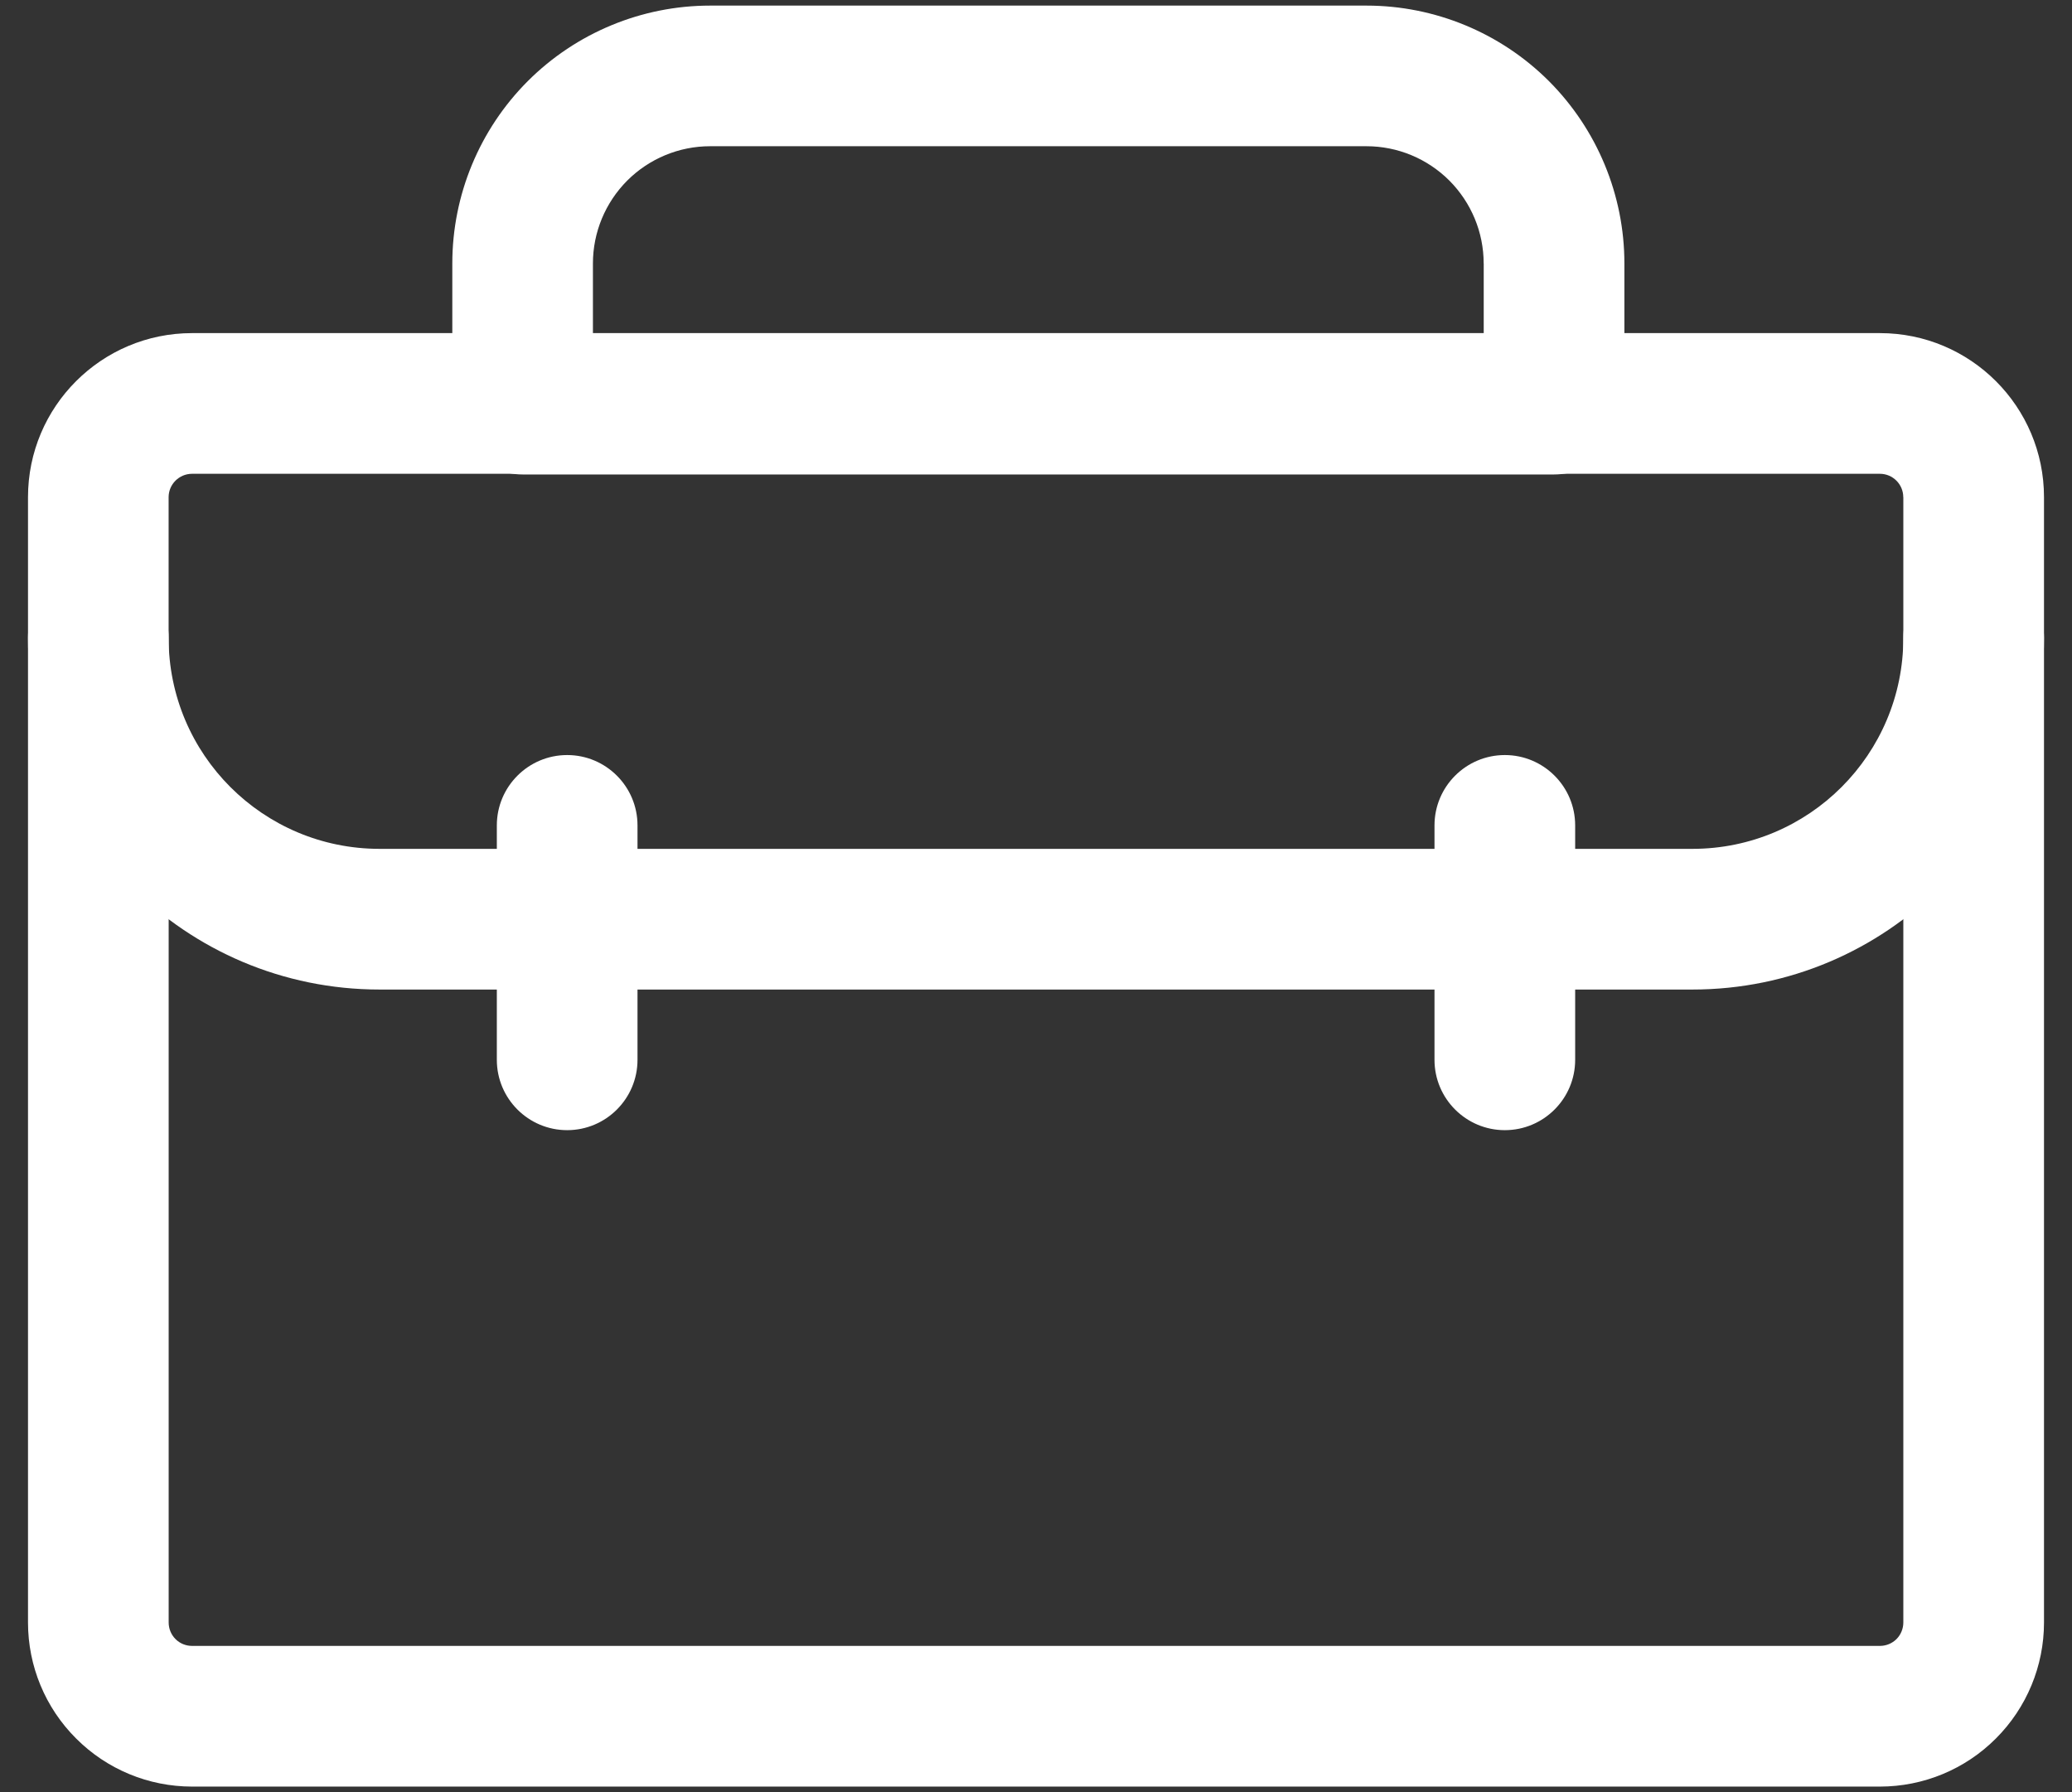 <svg width="37" height="32" viewBox="0 0 37 32" fill="none" xmlns="http://www.w3.org/2000/svg">
<rect x="0" y="0" width="37" height="32" fill="#333333" stroke="none"/>
<g id="Group 7086">
<path id="Vector" fill-rule="evenodd" clip-rule="evenodd" d="M0.5 11.39V28.971C0.5 29.748 0.808 30.493 1.359 31.042C1.908 31.593 2.653 31.901 3.43 31.901H33.569C34.346 31.901 35.092 31.593 35.641 31.042C36.191 30.493 36.5 29.748 36.5 28.971V11.39C36.5 10.696 35.937 10.134 35.244 10.134C34.55 10.134 33.988 10.696 33.988 11.39V28.971C33.988 29.081 33.944 29.189 33.866 29.267C33.787 29.346 33.68 29.389 33.569 29.389H3.43C3.32 29.389 3.212 29.346 3.134 29.267C3.055 29.188 3.012 29.081 3.012 28.971V11.39C3.012 10.696 2.449 10.134 1.756 10.134C1.063 10.134 0.5 10.696 0.5 11.39Z" fill="white"/>
<path id="Vector_2" fill-rule="evenodd" clip-rule="evenodd" d="M29.007 4.704C29.007 3.484 28.521 2.312 27.659 1.448C26.795 0.585 25.622 0.1 24.402 0.1H12.681C11.461 0.1 10.289 0.585 9.425 1.448C8.562 2.312 8.077 3.484 8.077 4.704V7.216C8.077 7.909 8.639 8.472 9.332 8.472H27.751C28.444 8.472 29.007 7.909 29.007 7.216L29.007 4.704ZM26.495 4.704V5.96H10.588V4.704C10.588 4.148 10.809 3.618 11.201 3.224C11.594 2.832 12.125 2.611 12.681 2.611H24.401C24.957 2.611 25.488 2.832 25.881 3.224C26.273 3.618 26.494 4.148 26.494 4.704H26.495Z" fill="white"/>
<path id="Vector_3" fill-rule="evenodd" clip-rule="evenodd" d="M36.5 11.39V8.878C36.5 7.259 35.187 5.948 33.569 5.948H3.43C1.813 5.948 0.5 7.259 0.5 8.878V11.39C0.5 14.858 3.311 17.669 6.779 17.669H30.221C33.689 17.669 36.5 14.858 36.5 11.39H36.5ZM33.988 8.878V11.39C33.988 13.471 32.302 15.157 30.221 15.157H6.779C4.697 15.157 3.011 13.471 3.011 11.39V8.878C3.011 8.647 3.199 8.46 3.43 8.46H33.569C33.8 8.46 33.987 8.647 33.987 8.878H33.988Z" fill="white"/>
<path id="Vector_4" fill-rule="evenodd" clip-rule="evenodd" d="M25.616 14.738V18.924C25.616 19.617 26.179 20.18 26.872 20.18C27.565 20.18 28.128 19.617 28.128 18.924V14.738C28.128 14.045 27.565 13.482 26.872 13.482C26.179 13.482 25.616 14.045 25.616 14.738Z" fill="white"/>
<path id="Vector_5" fill-rule="evenodd" clip-rule="evenodd" d="M8.872 14.738V18.924C8.872 19.617 9.435 20.18 10.128 20.18C10.821 20.18 11.384 19.617 11.384 18.924V14.738C11.384 14.045 10.821 13.482 10.128 13.482C9.435 13.482 8.872 14.045 8.872 14.738Z" fill="white"/>
</g>
</svg>
